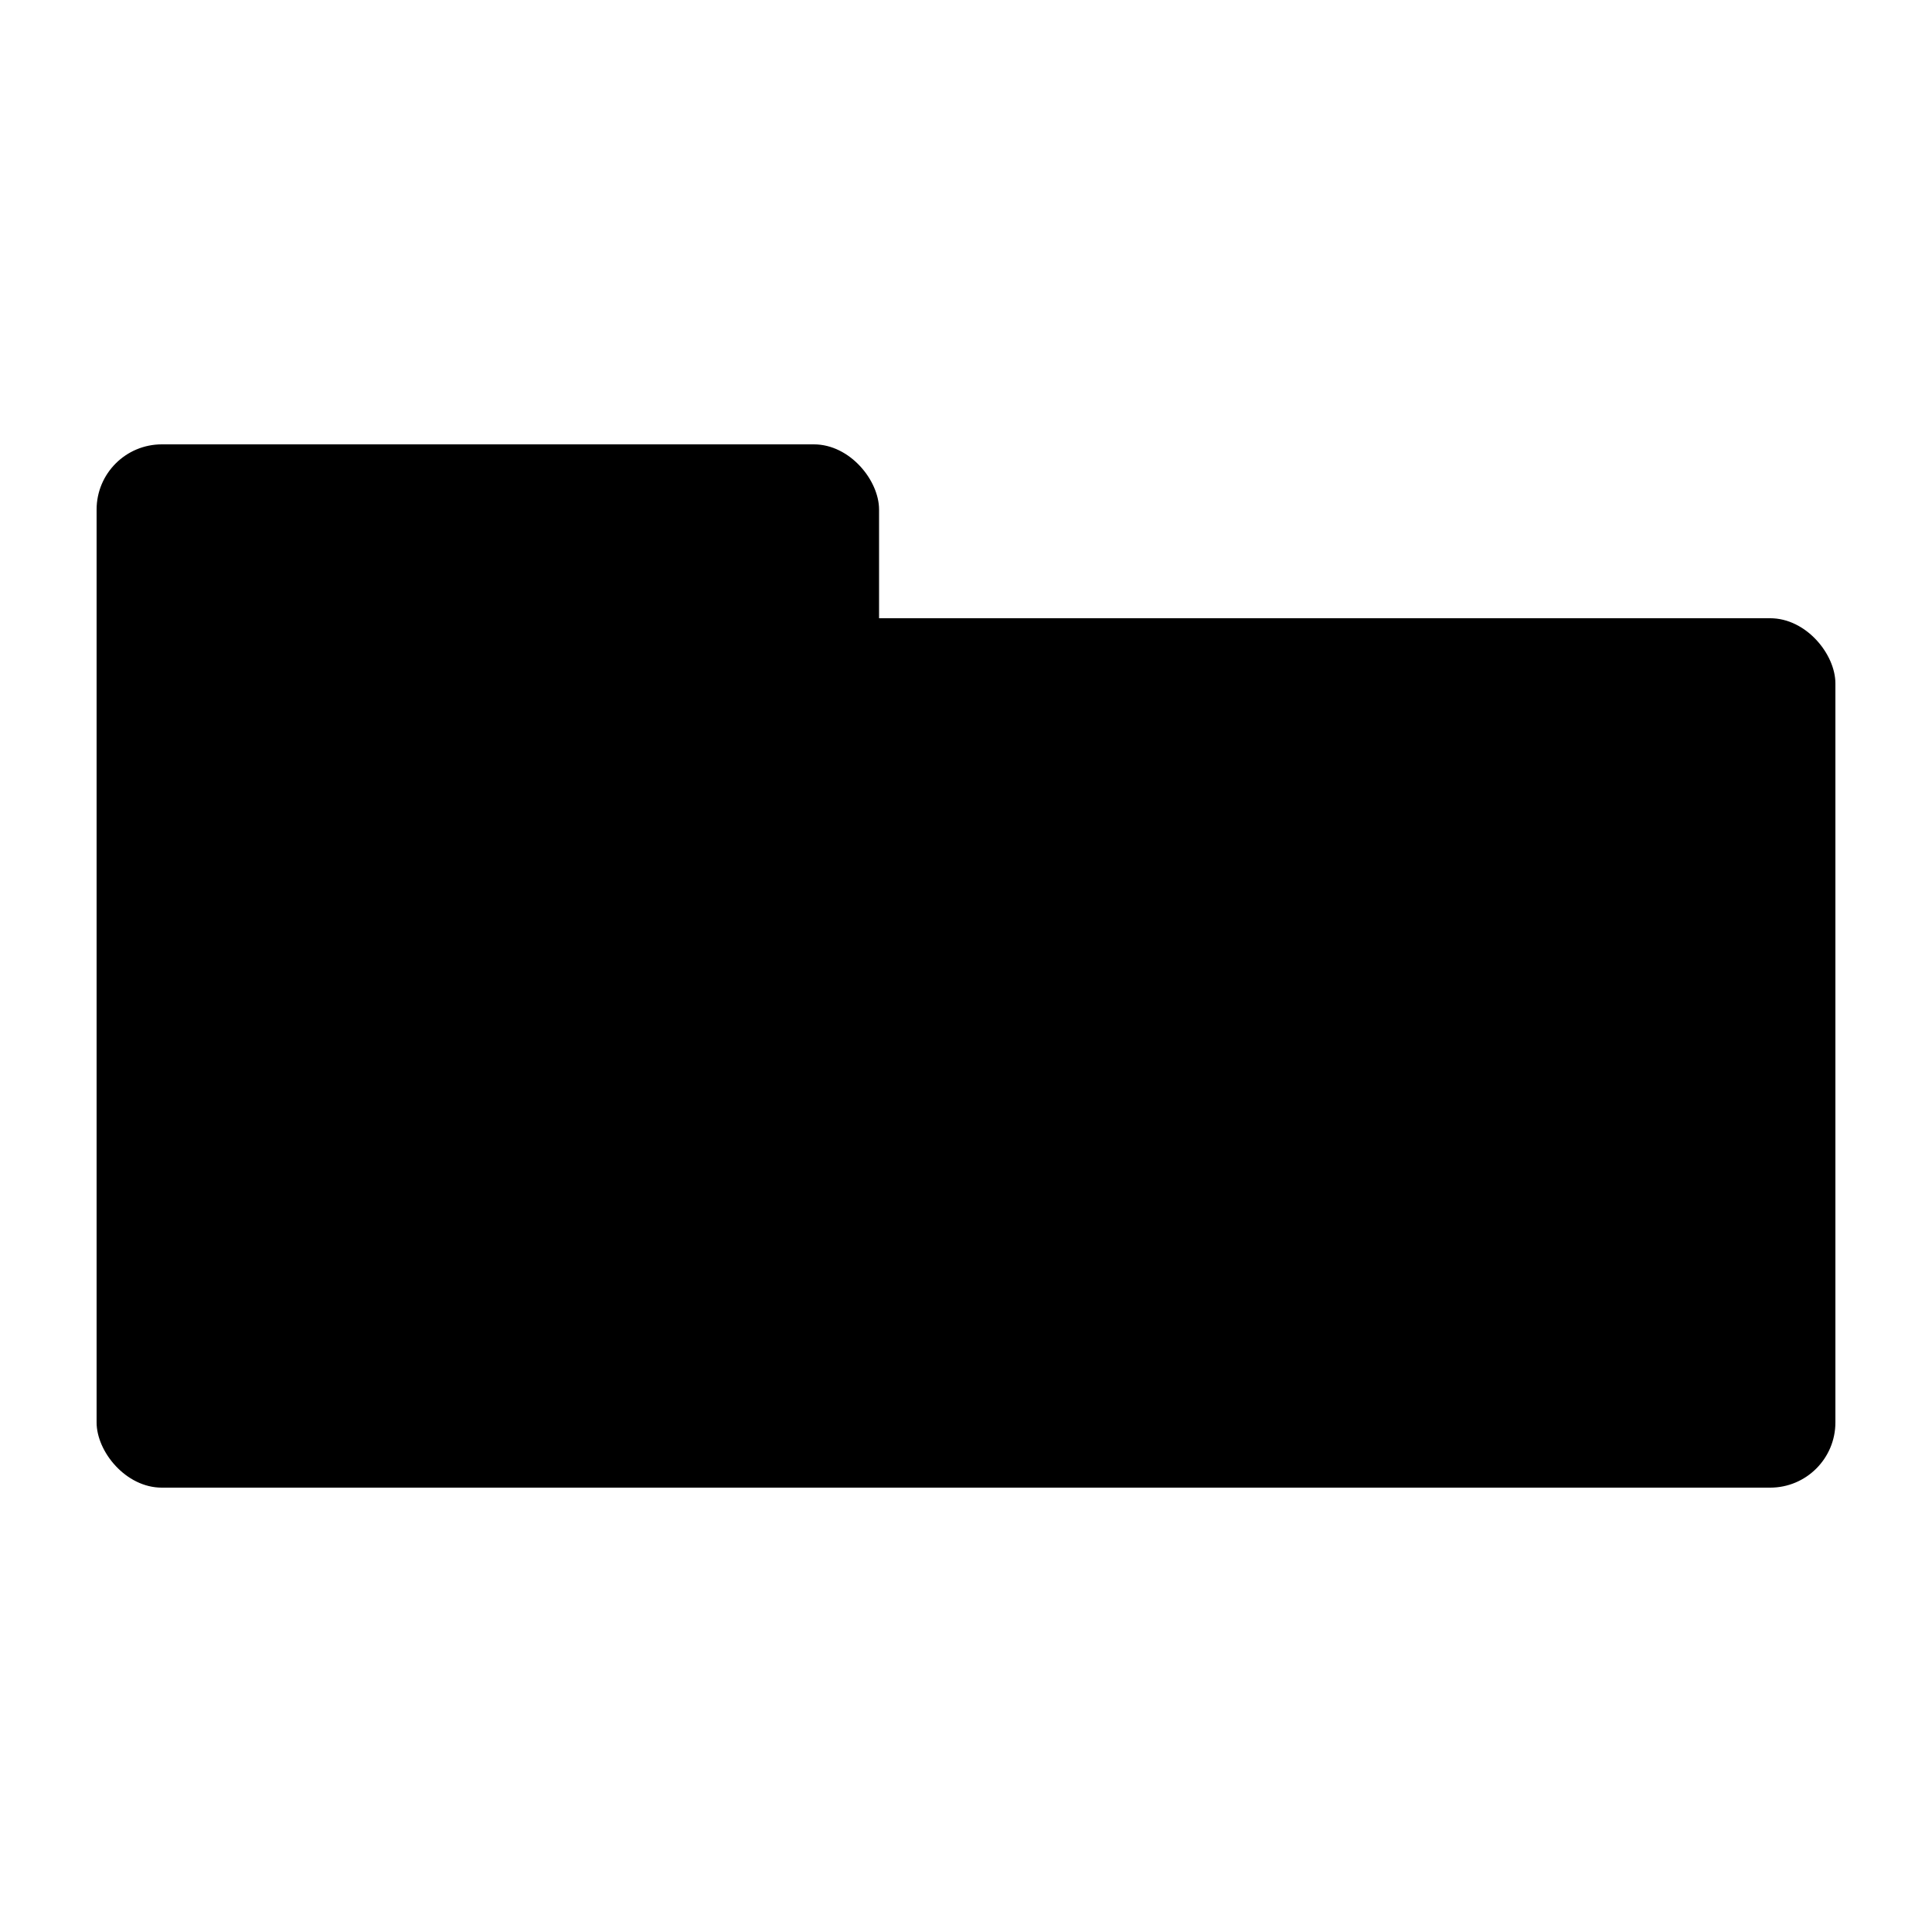 <?xml version="1.0" encoding="utf-8"?>
<svg version="1.1" xmlns="http://www.w3.org/2000/svg" xmlns:xlink="http://www.w3.org/1999/xlink" width="100px" height="100px" viewBox="-10 -10 20 20">
<g transform="scale(9,9) translate(-0.5,-0.5)">
	<rect x="-0.5" y="0.1" width="2" height="1" rx="0.075" ry="0.075"></rect>
	<rect x="-0.5" y="-0.1" width="0.9" height="1" rx="0.075" ry="0.075"></rect>
</g>
</svg>
